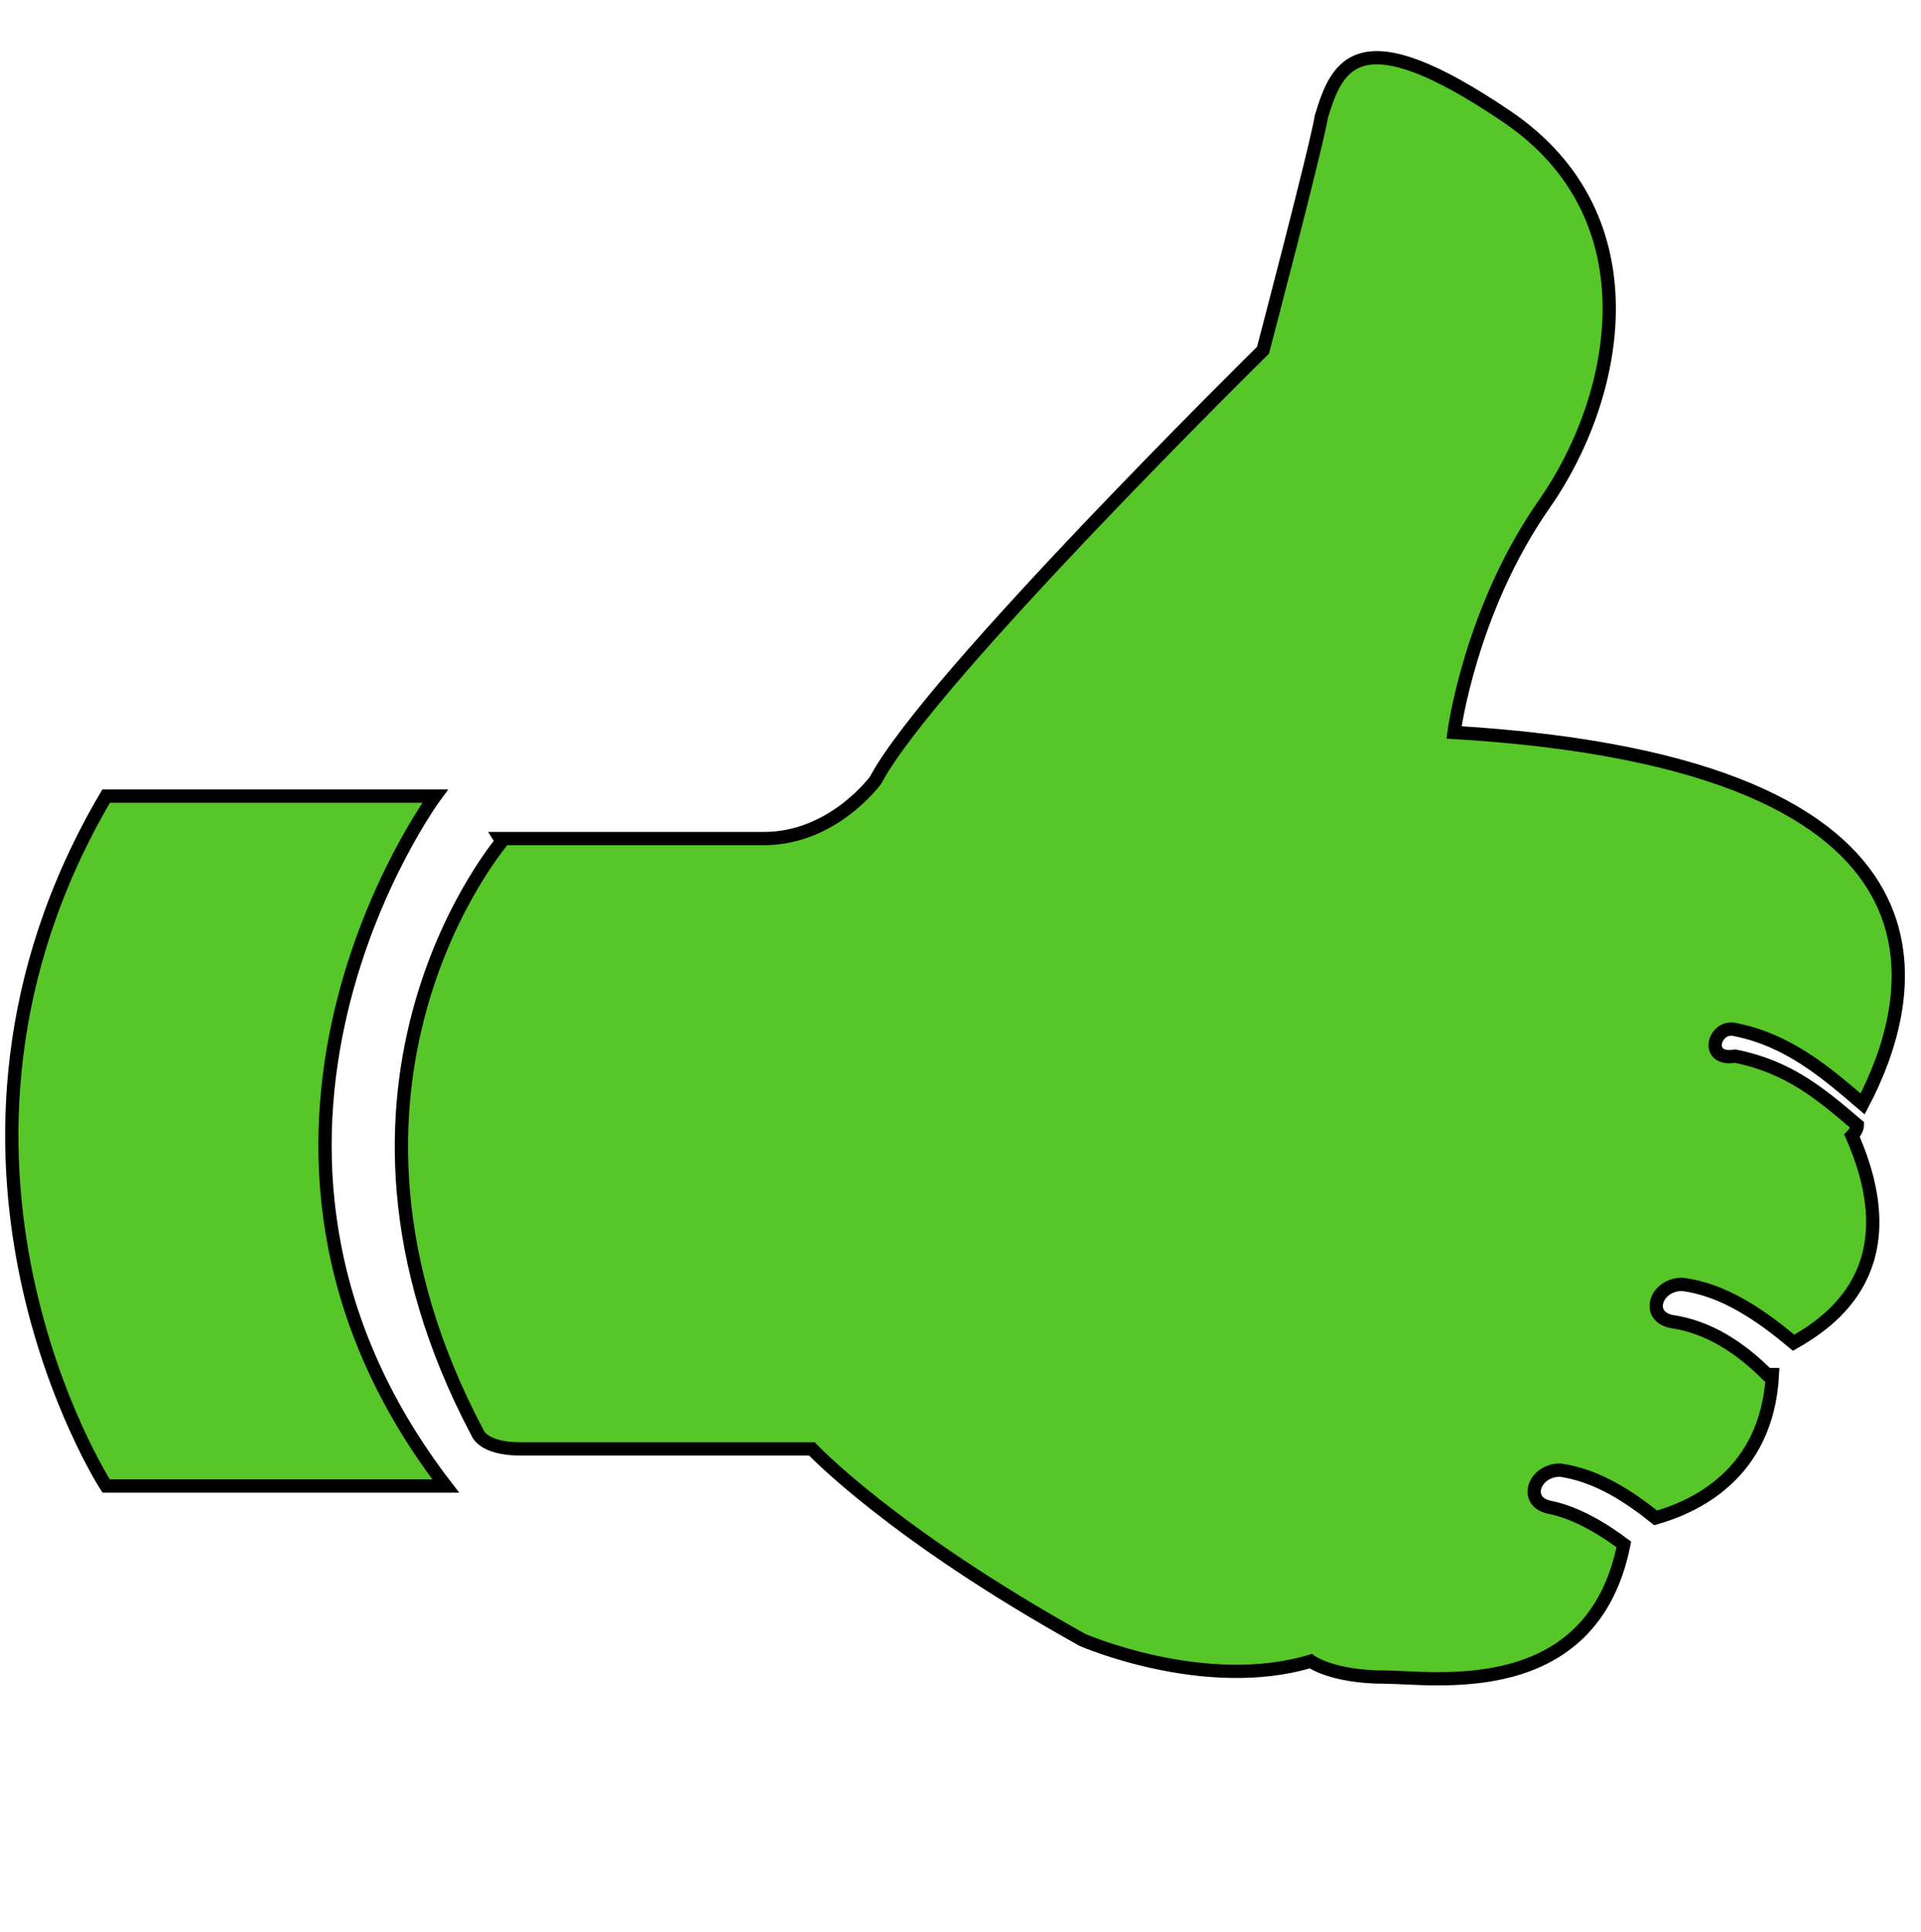 <?xml version="1.0" encoding="utf-8"?>
<!-- Generator: Adobe Illustrator 21.1.0, SVG Export Plug-In . SVG Version: 6.00 Build 0)  -->
<svg version="1.1" id="Capa_1" xmlns="http://www.w3.org/2000/svg" xmlns:xlink="http://www.w3.org/1999/xlink" x="0px" y="0px"
	 viewBox="0 0 36.2 36.4" style="enable-background:new 0 0 36.2 36.4;" xml:space="preserve">
<style type="text/css">
	.st0{fill:#56C628;stroke:#000000;stroke-width:0.25;stroke-miterlimit:10;}
</style>
<g>
	<g>
		<path class="st0" d="M32.7,19.4c1,0.2,1.7,0.8,2.4,1.4c1-1.9,2.3-6.4-7.7-7c0,0,0.3-2.3,1.7-4.3c1.4-2,2.1-5.4-0.7-7.3
			s-3.2-1-3.5,0c-0.1,0.6-1.1,4.4-1.1,4.4s-6.3,6.2-7.3,8.1c0,0-0.8,1.1-2.1,1.1s-4.9,0-4.9,0S5.5,20.4,9,27c0,0,0.1,0.3,0.8,0.3
			s5.5,0,5.5,0s1.5,1.6,5.1,3.6c0,0,2.3,1,4.3,0.4c0,0,0.4,0.3,1.4,0.3c0.9,0,3.9,0.5,4.5-2.5c-0.4-0.3-0.9-0.6-1.4-0.7
			s-0.3-0.7,0.2-0.7c0.7,0.1,1.3,0.5,1.8,0.9c0.7-0.2,2.1-0.8,2.2-2.7c0,0,0,0-0.1,0c-0.5-0.5-1.1-0.9-1.8-1
			c-0.5-0.1-0.3-0.7,0.2-0.7c0.8,0.1,1.5,0.6,2.1,1.1c0.7-0.4,2.2-1.4,1.1-3.9c0,0,0.1-0.1,0.1-0.2c-0.7-0.6-1.3-1.1-2.3-1.3
			C32.1,20,32.3,19.3,32.7,19.4z"/>
		<path class="st0" d="M8.2,15H2c-4,6.8,0,13,0,13h6.4C3.4,21.5,8.2,15,8.2,15z"/>
	</g>
</g>
</svg>
